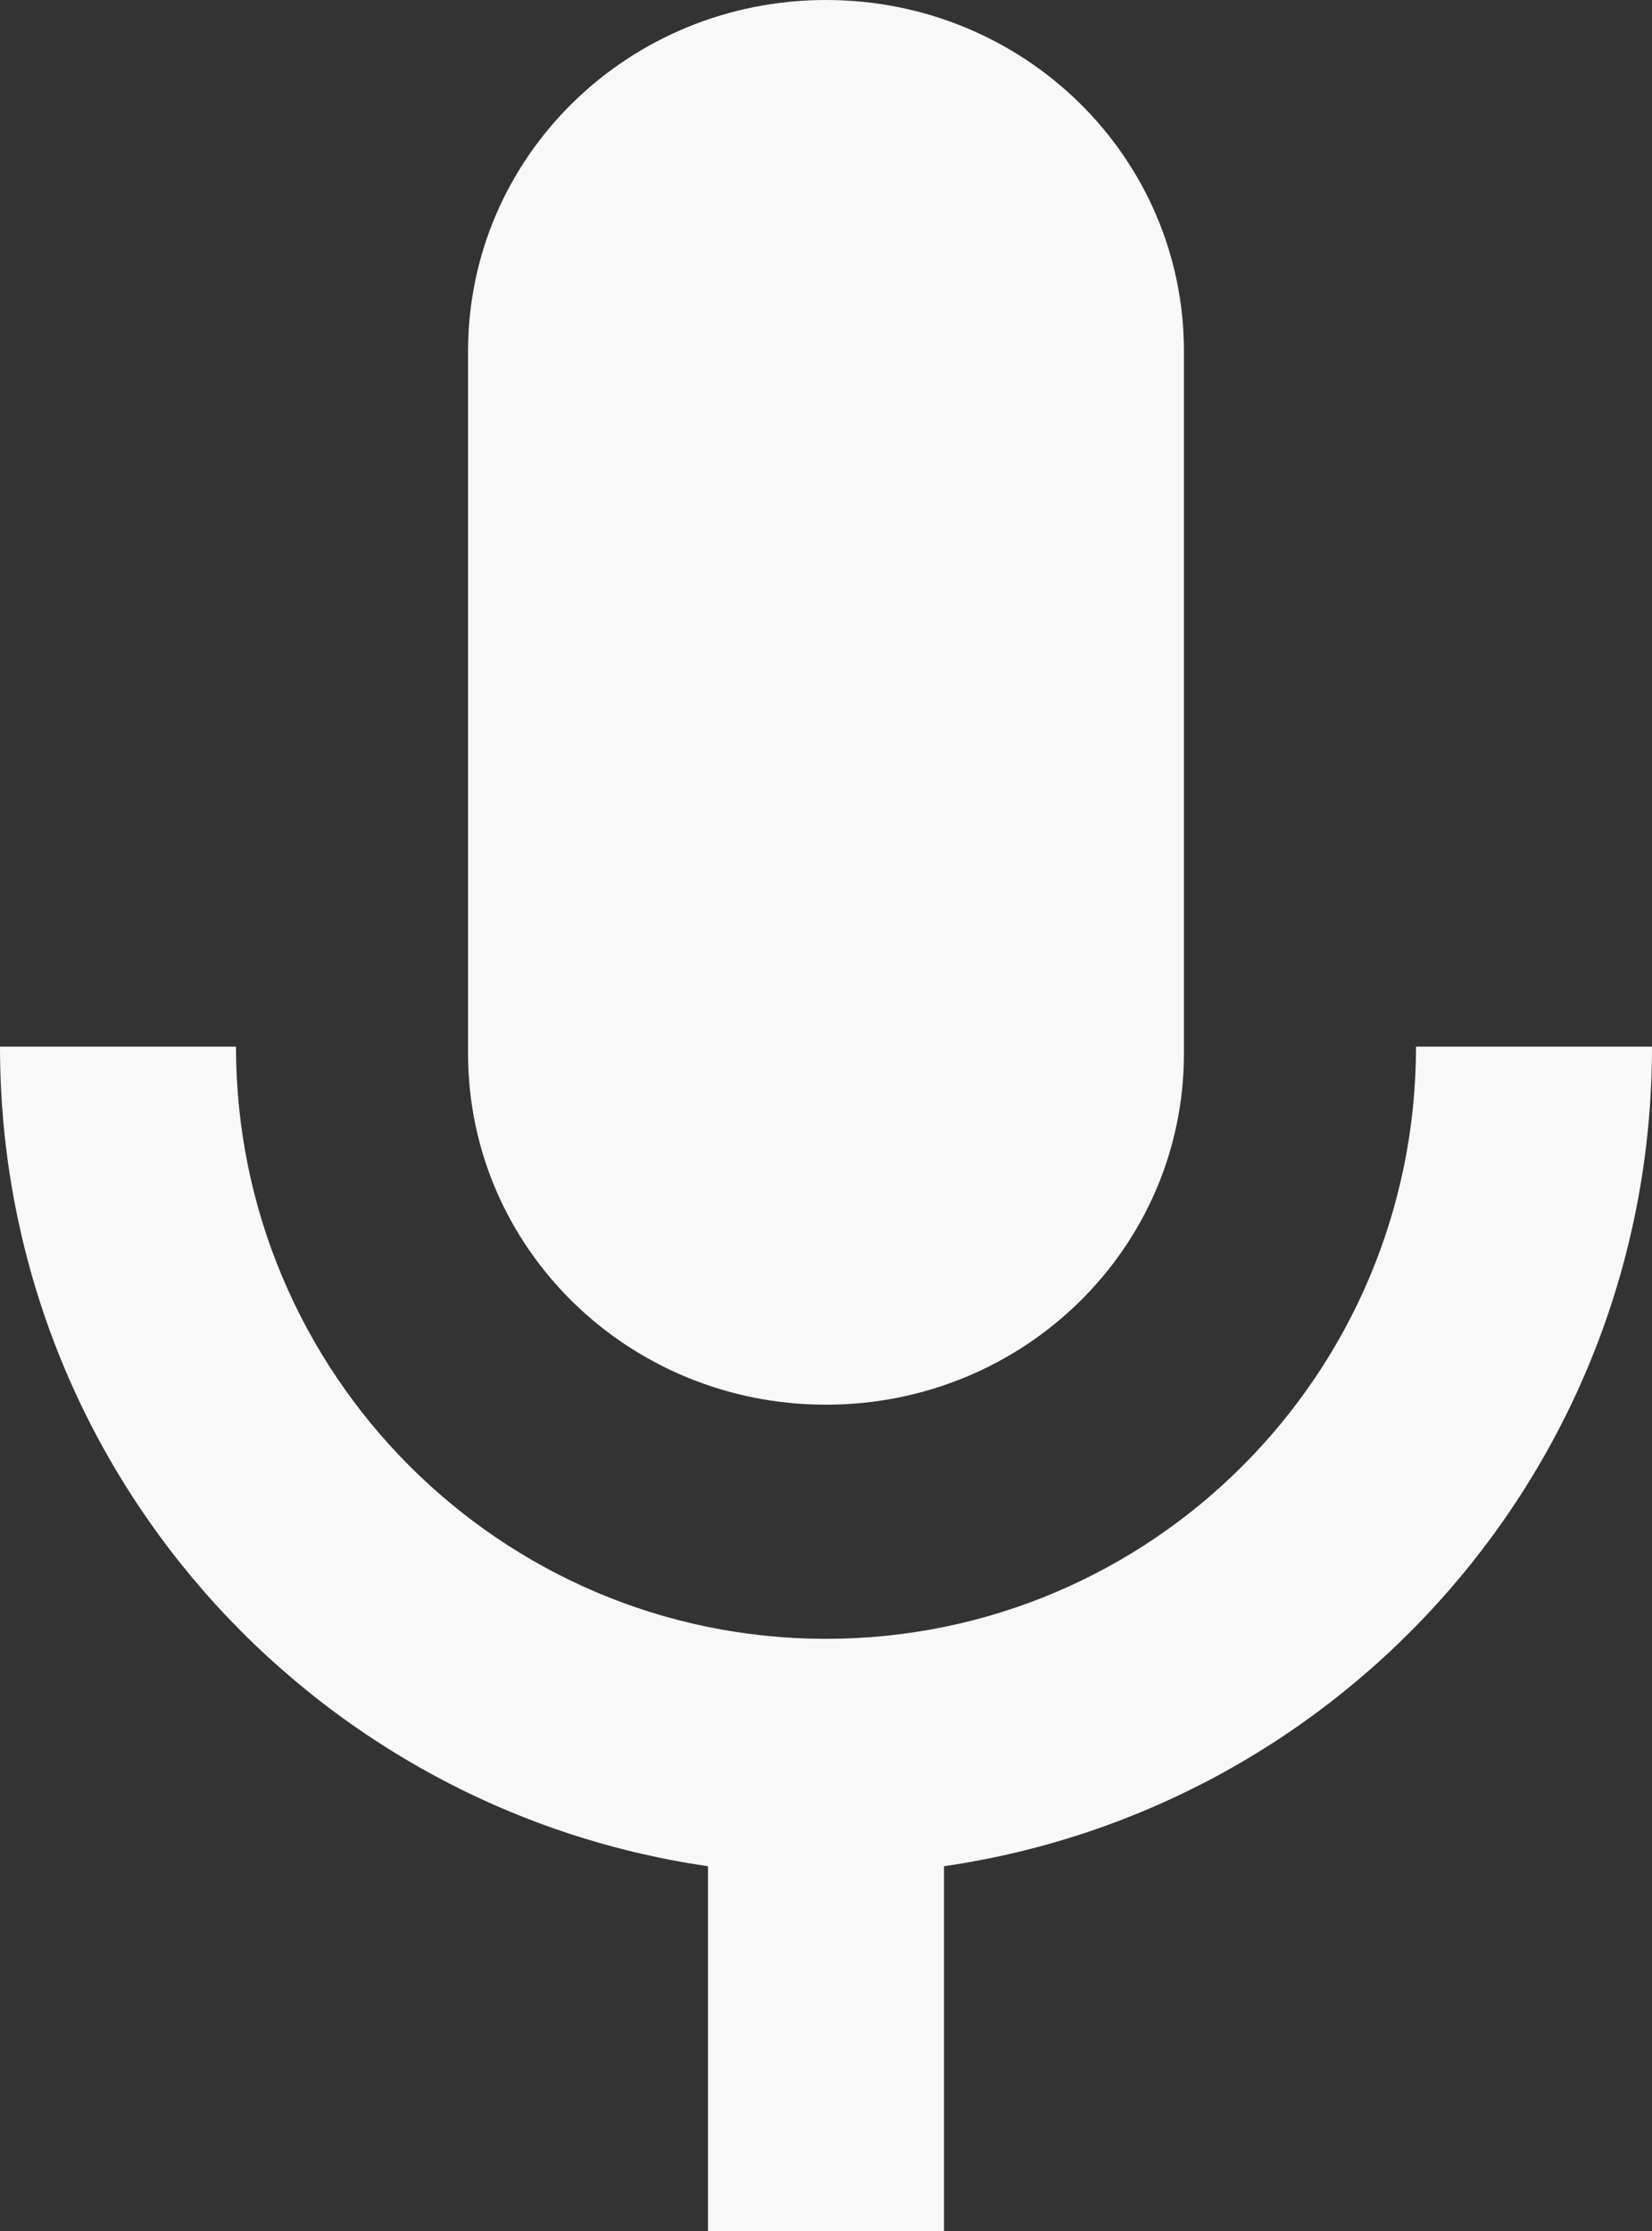 <svg width="60" height="81" viewBox="0 0 60 81" fill="none" xmlns="http://www.w3.org/2000/svg">
<rect x="0" y="0" width="60" height="81" fill="#333333" stroke="none"/>
<path d="M30 51C37.193 51 43 45.305 43 38.25V12.75C43 5.695 37.193 0 30 0C22.807 0 17 5.695 17 12.75V38.25C17 45.305 22.807 51 30 51Z" fill="#F8F8F8"/>
<path d="M51.429 38C51.429 49.868 41.829 59.5 30 59.5C18.171 59.5 8.571 49.868 8.571 38H0C0 53.179 11.186 65.649 25.714 67.756V81H34.286V67.756C48.814 65.649 60 53.179 60 38H51.429Z" fill="#F8F8F8"/>
</svg>
